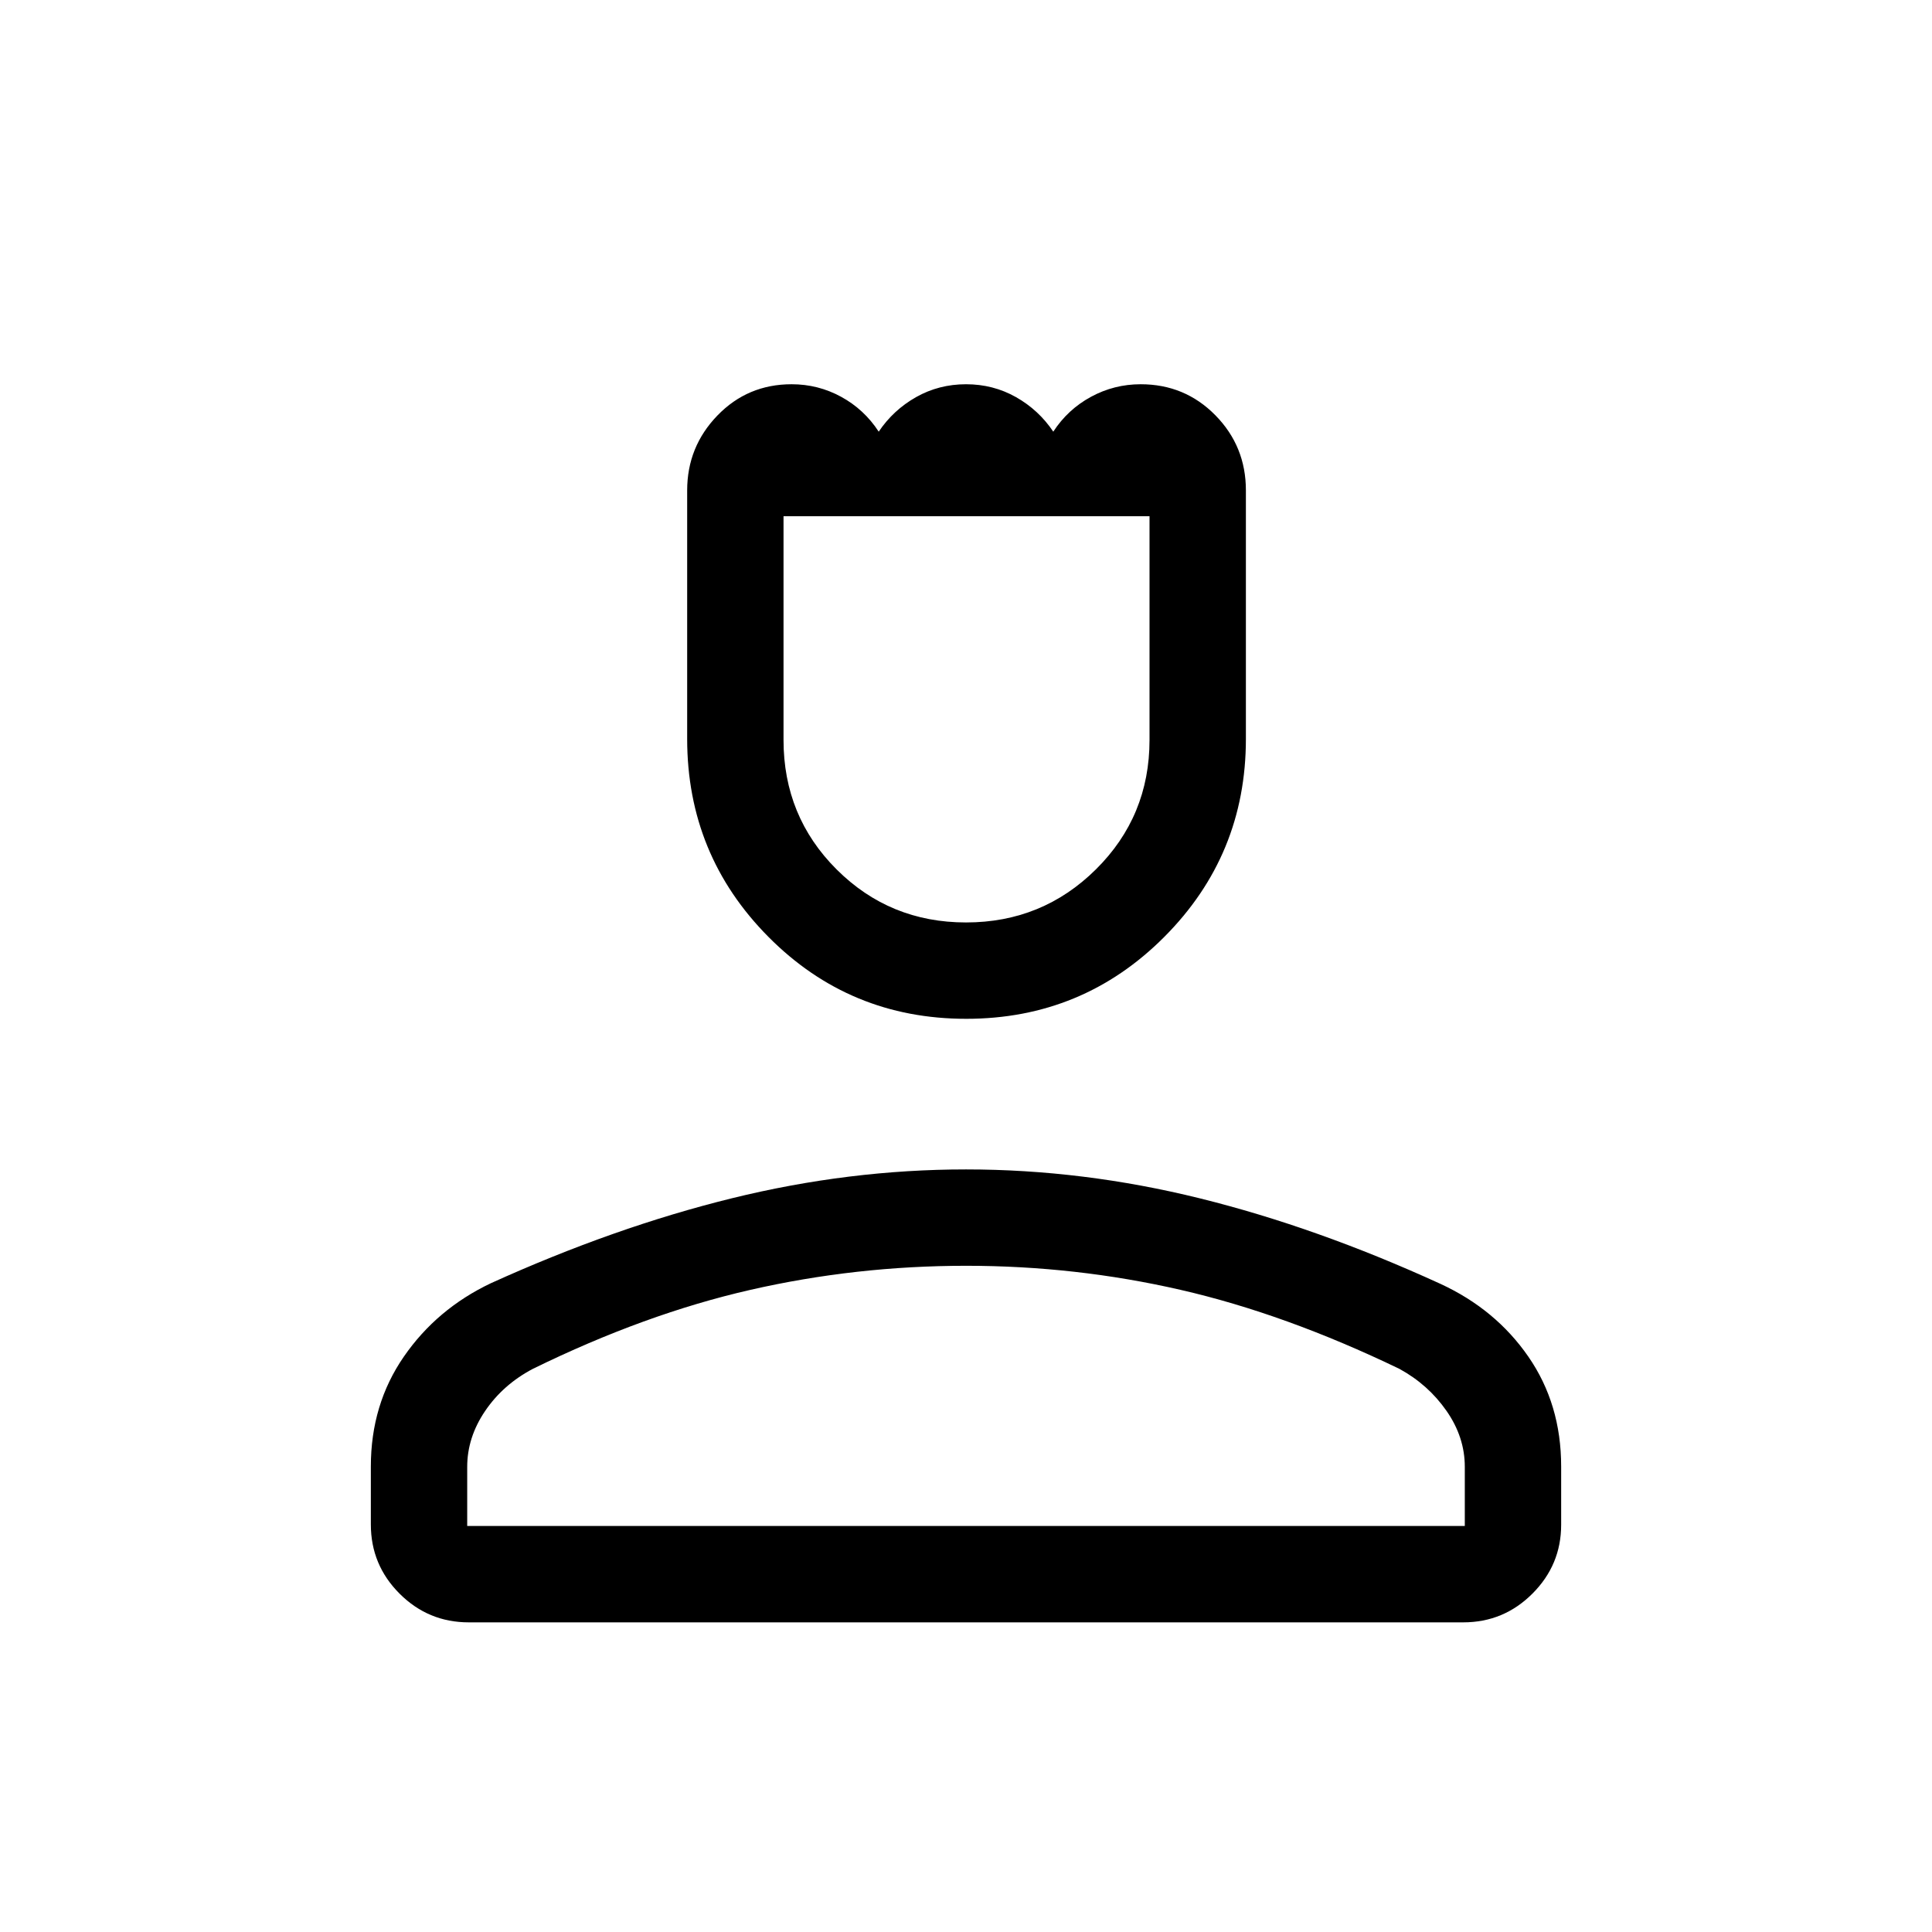 <svg xmlns="http://www.w3.org/2000/svg" height="40" viewBox="0 -960 960 960" width="40"><path d="M480.09-453.76q-57.87 0-98.25-40.7-40.39-40.7-40.39-98.42v-123.43q0-21.67 15.02-37.22 15.03-15.54 36.89-15.54 13.19 0 24.61 6.24 11.43 6.24 18.66 17.32 7.26-10.77 18.57-17.17 11.32-6.39 24.82-6.39t24.81 6.39q11.31 6.4 18.54 17.17 7.23-11.08 18.74-17.32 11.5-6.24 24.69-6.24 21.95 0 37.11 15.41 15.17 15.42 15.17 37.33v123.48q0 57.73-40.57 98.41-40.56 40.68-98.42 40.68Zm-.06-47.88q37.91 0 64.53-26.38 26.63-26.39 26.63-64.29V-703.5H389.33v111.19q0 38 26.39 64.33 26.39 26.34 64.31 26.34ZM184.27-202.51v-28.8q0-30.83 16.38-54.56 16.38-23.74 43.27-36.51 61.4-27.83 119.68-42.19 58.27-14.35 116.4-14.35t116.24 14.38q58.12 14.39 119.42 42.44 27.47 12.64 43.77 36.21 16.3 23.58 16.3 54.56v28.98q0 19.93-14.27 34.21-14.27 14.28-34.38 14.28H232.92q-20.11 0-34.38-14.27-14.27-14.27-14.27-34.38Zm47.88.77h495.7v-29.39q0-14.79-9.11-27.84-9.1-13.04-23.38-20.85-56.64-27.31-108.75-39.26-52.11-11.96-106.55-11.96-54.78 0-107.18 11.96-52.39 11.95-108.12 39.26-14.81 7.81-23.71 20.94-8.9 13.13-8.9 27.77v29.37Zm247.85 0Zm0-501.76Z"/></svg>